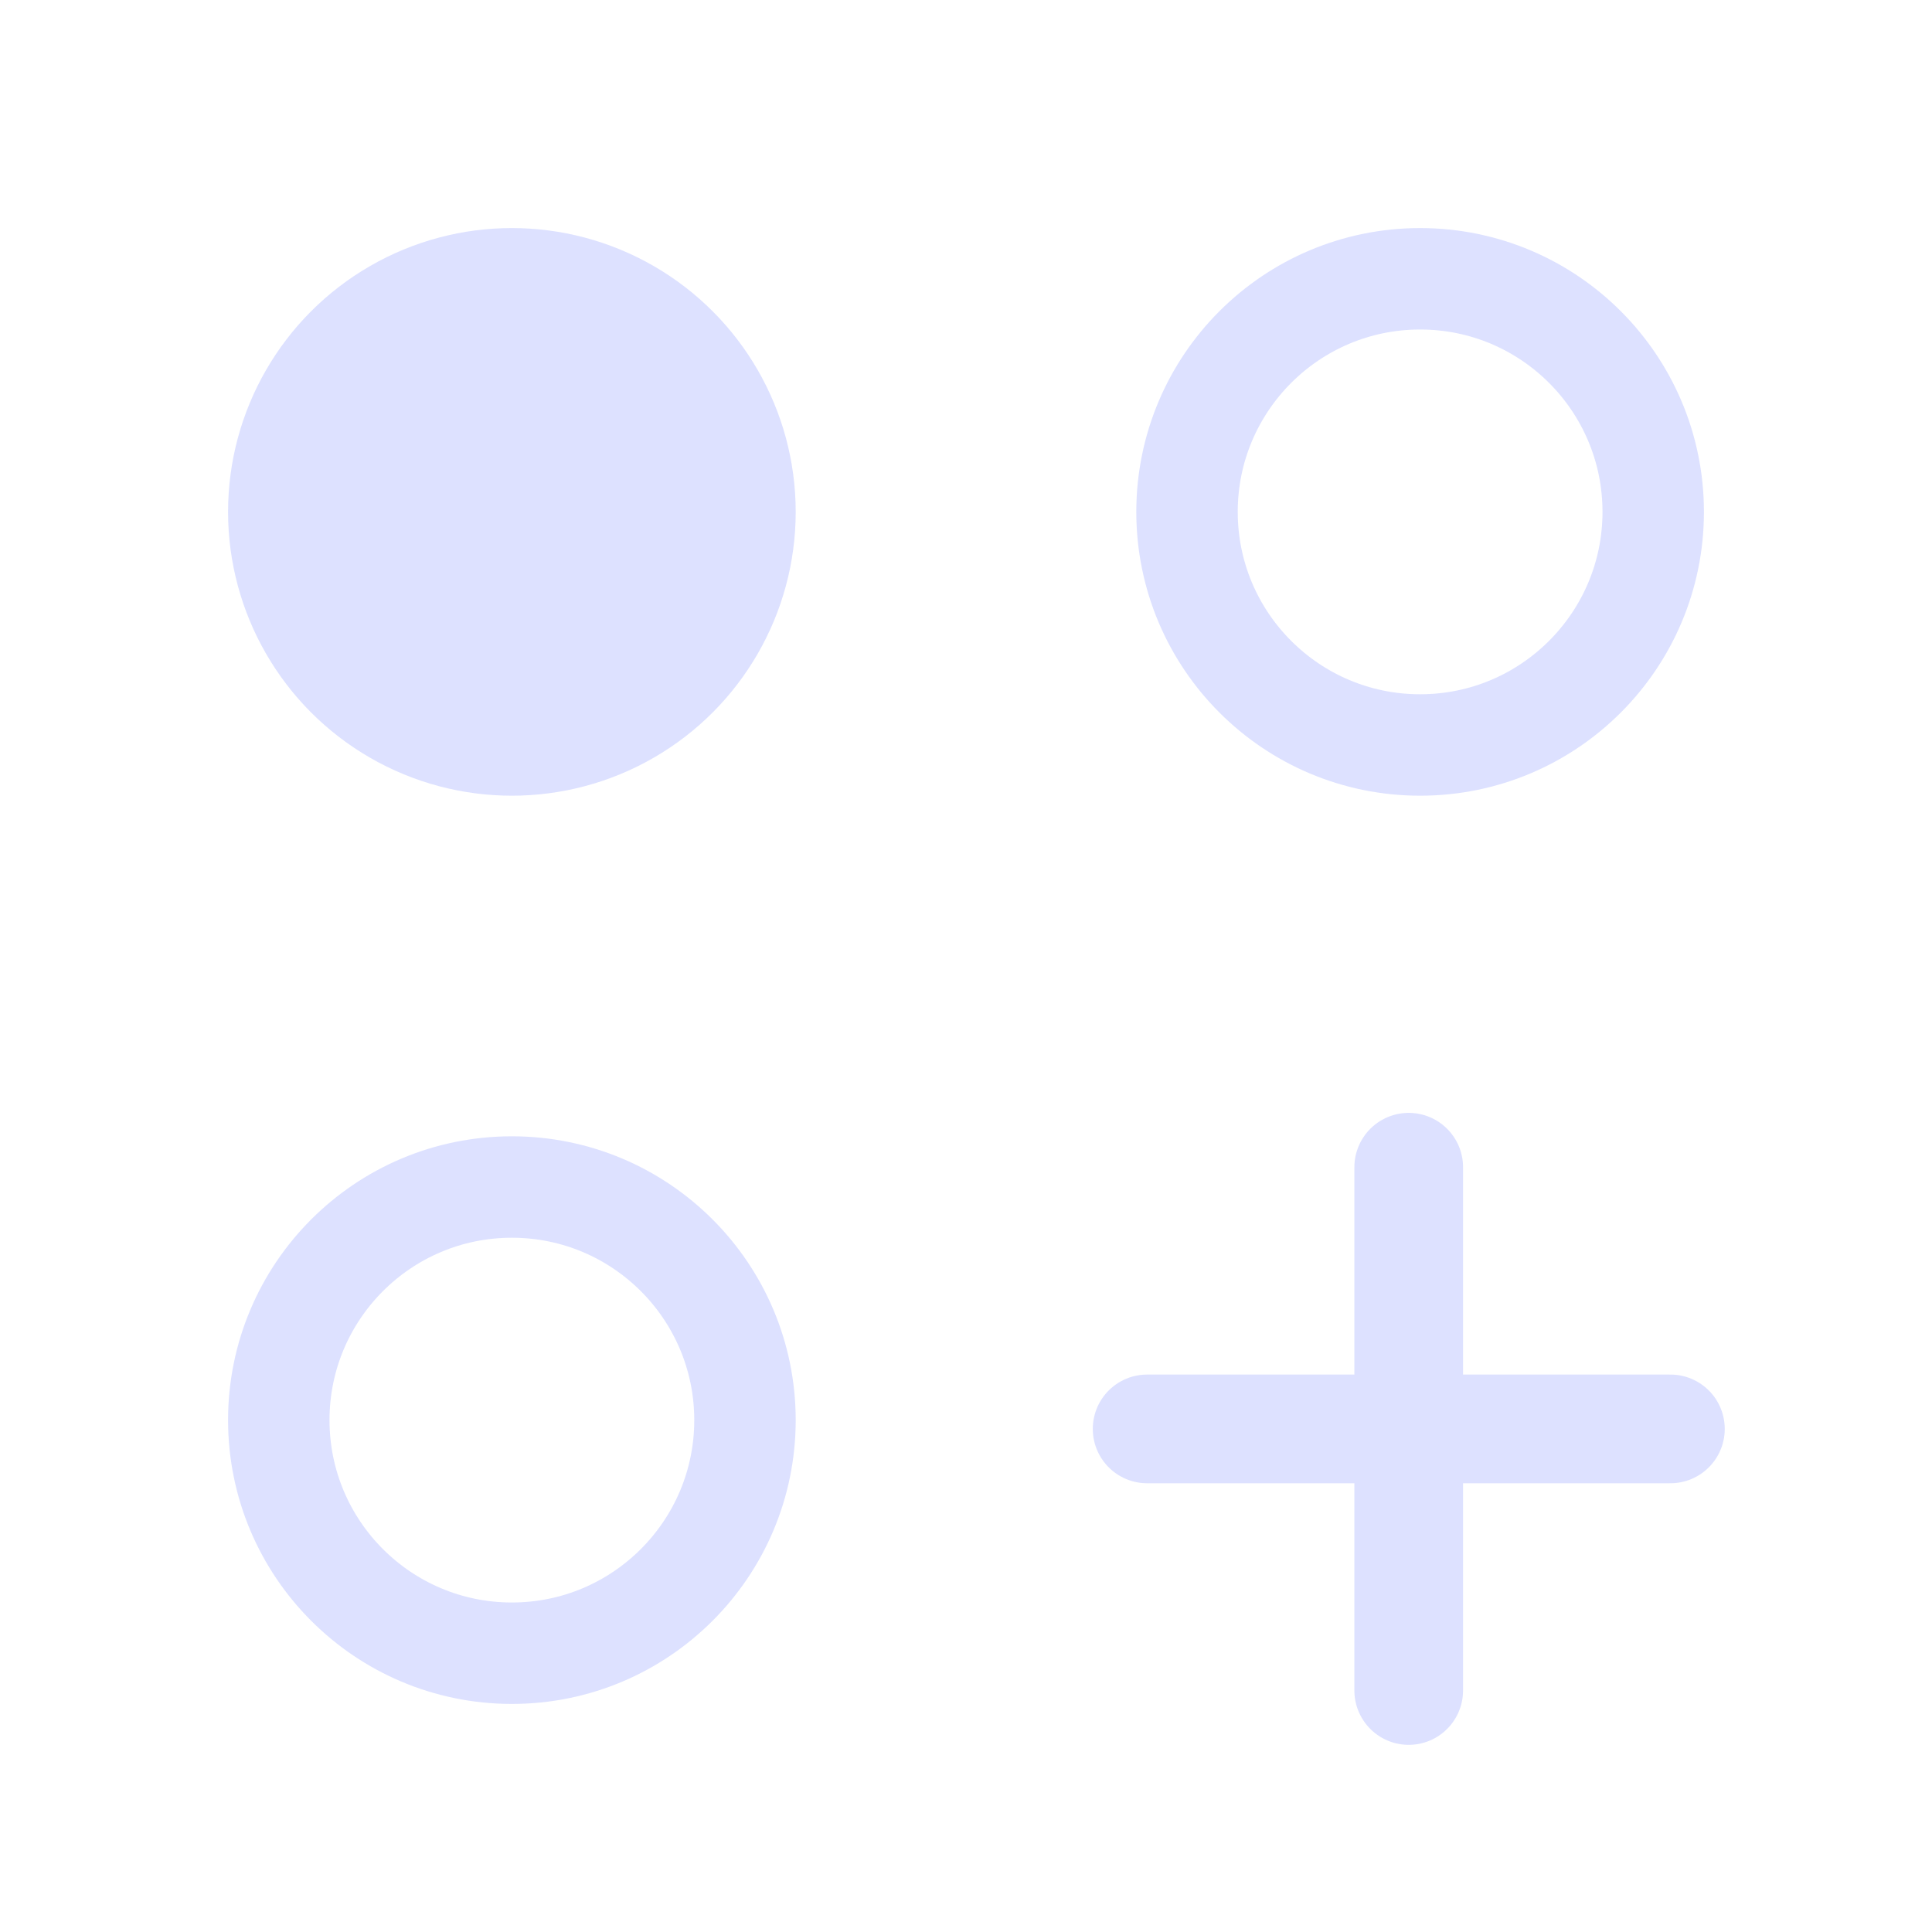 <svg width="20" height="20" viewBox="0 0 20 20" fill="none" xmlns="http://www.w3.org/2000/svg">
<g opacity="0.7">
<circle cx="5.299" cy="5.299" r="2.938" fill="#CED4FF"/>
<circle cx="5.299" cy="14.701" r="2.413" stroke="#CED4FF" stroke-width="1.05"/>
<circle cx="14.701" cy="5.299" r="2.413" stroke="#CED4FF" stroke-width="1.05"/>
<path d="M14.583 12.083V17.5" stroke="#CED4FF" stroke-width="1.125" stroke-linecap="round" stroke-linejoin="round"/>
<path d="M17.292 14.792L11.875 14.792" stroke="#CED4FF" stroke-width="1.125" stroke-linecap="round" stroke-linejoin="round"/>
</g>
</svg>
